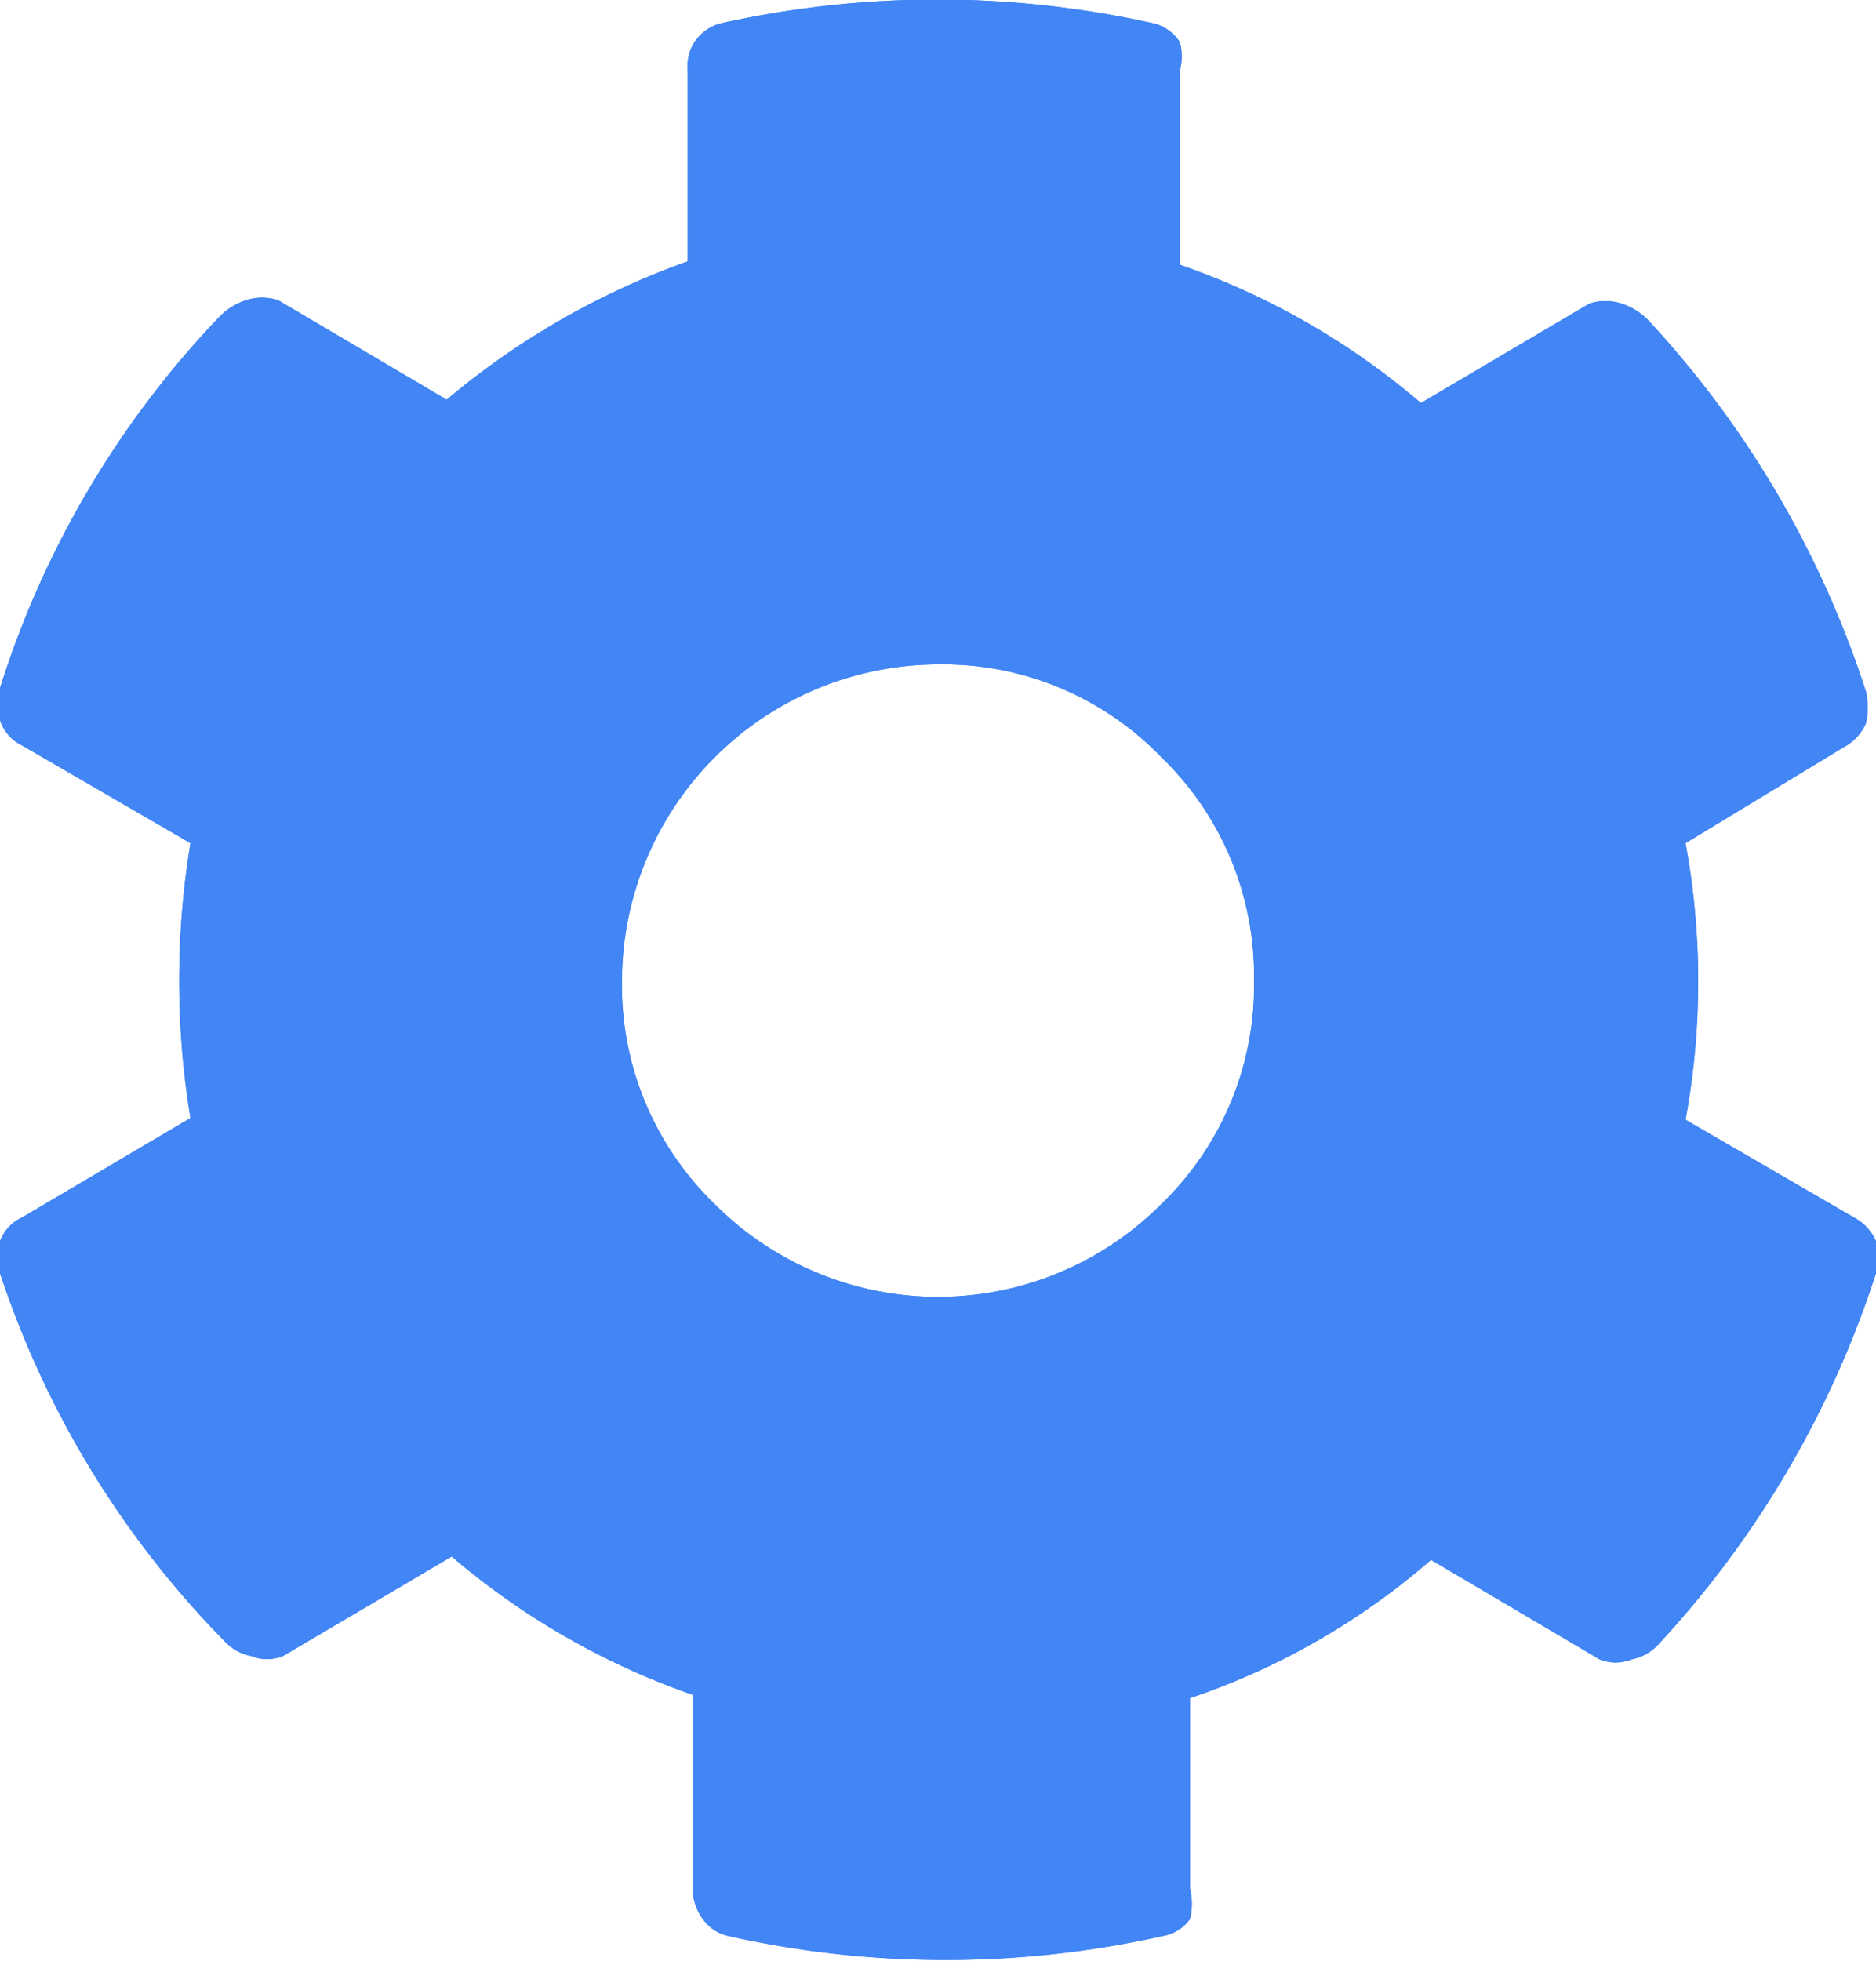 <svg xmlns="http://www.w3.org/2000/svg" viewBox="0 0 11.13 11.63"><defs><style>.cls-1{fill:#4285f4;}</style></defs><title>Asset 24</title><g id="Layer_2" data-name="Layer 2"><g id="Layer_1-2" data-name="Layer 1"><path class="cls-1" d="M11,7.22a.29.29,0,0,1,.13.14.4.4,0,0,1,0,.19,5.9,5.9,0,0,1-1.29,2.2.29.29,0,0,1-.16.09.25.25,0,0,1-.19,0l-1-.59a4.24,4.24,0,0,1-1.43.82V11.2a.37.37,0,0,1,0,.18.25.25,0,0,1-.16.1,5.91,5.91,0,0,1-2.58,0,.25.25,0,0,1-.15-.1.3.3,0,0,1-.06-.18V10.05a4.44,4.44,0,0,1-1.43-.82l-1,.59a.25.25,0,0,1-.19,0,.29.29,0,0,1-.16-.09A5.64,5.64,0,0,1,0,7.55a.31.31,0,0,1,0-.19.25.25,0,0,1,.13-.14l1-.59A5,5,0,0,1,1.13,5l-1-.58A.25.25,0,0,1,0,4.27a.31.31,0,0,1,0-.19A5.64,5.64,0,0,1,1.3,1.88a.39.39,0,0,1,.16-.1.31.31,0,0,1,.19,0l1,.59a4.63,4.63,0,0,1,1.43-.82V.42A.27.27,0,0,1,4.12.25.27.27,0,0,1,4.27.14a5.91,5.91,0,0,1,2.58,0A.26.26,0,0,1,7,.25a.34.34,0,0,1,0,.17V1.57a4.41,4.41,0,0,1,1.43.82l1-.59a.31.31,0,0,1,.19,0,.39.39,0,0,1,.16.1,5.9,5.9,0,0,1,1.29,2.2.41.41,0,0,1,0,.19.29.29,0,0,1-.13.14L10,5a4.52,4.52,0,0,1,0,1.64ZM6.89,4.49a1.8,1.8,0,0,0-1.33-.55A1.88,1.88,0,0,0,3.69,5.81a1.8,1.8,0,0,0,.55,1.33,1.87,1.87,0,0,0,2.65,0,1.8,1.8,0,0,0,.55-1.33A1.8,1.8,0,0,0,6.89,4.49Z"/><path class="cls-1" d="M11,7.22a.29.29,0,0,1,.13.14.4.4,0,0,1,0,.19,5.9,5.9,0,0,1-1.29,2.2.29.29,0,0,1-.16.09.25.25,0,0,1-.19,0l-1-.59a4.24,4.24,0,0,1-1.43.82V11.2a.37.37,0,0,1,0,.18.25.25,0,0,1-.16.1,5.91,5.91,0,0,1-2.58,0,.25.25,0,0,1-.15-.1.3.3,0,0,1-.06-.18V10.05a4.44,4.44,0,0,1-1.43-.82l-1,.59a.25.25,0,0,1-.19,0,.29.29,0,0,1-.16-.09A5.64,5.64,0,0,1,0,7.55a.31.31,0,0,1,0-.19.25.25,0,0,1,.13-.14l1-.59A5,5,0,0,1,1.13,5l-1-.58A.25.25,0,0,1,0,4.27a.31.31,0,0,1,0-.19A5.64,5.64,0,0,1,1.3,1.88a.39.39,0,0,1,.16-.1.31.31,0,0,1,.19,0l1,.59a4.63,4.63,0,0,1,1.43-.82V.42A.27.27,0,0,1,4.12.25.27.27,0,0,1,4.27.14a5.91,5.91,0,0,1,2.58,0A.26.26,0,0,1,7,.25a.34.34,0,0,1,0,.17V1.57a4.41,4.41,0,0,1,1.43.82l1-.59a.31.31,0,0,1,.19,0,.39.39,0,0,1,.16.1,5.9,5.9,0,0,1,1.29,2.2.41.41,0,0,1,0,.19.29.29,0,0,1-.13.14L10,5a4.52,4.52,0,0,1,0,1.64ZM6.89,4.49a1.8,1.8,0,0,0-1.33-.55A1.88,1.88,0,0,0,3.69,5.81a1.8,1.8,0,0,0,.55,1.33,1.87,1.87,0,0,0,2.65,0,1.8,1.8,0,0,0,.55-1.33A1.8,1.8,0,0,0,6.89,4.49Z"/></g></g></svg>